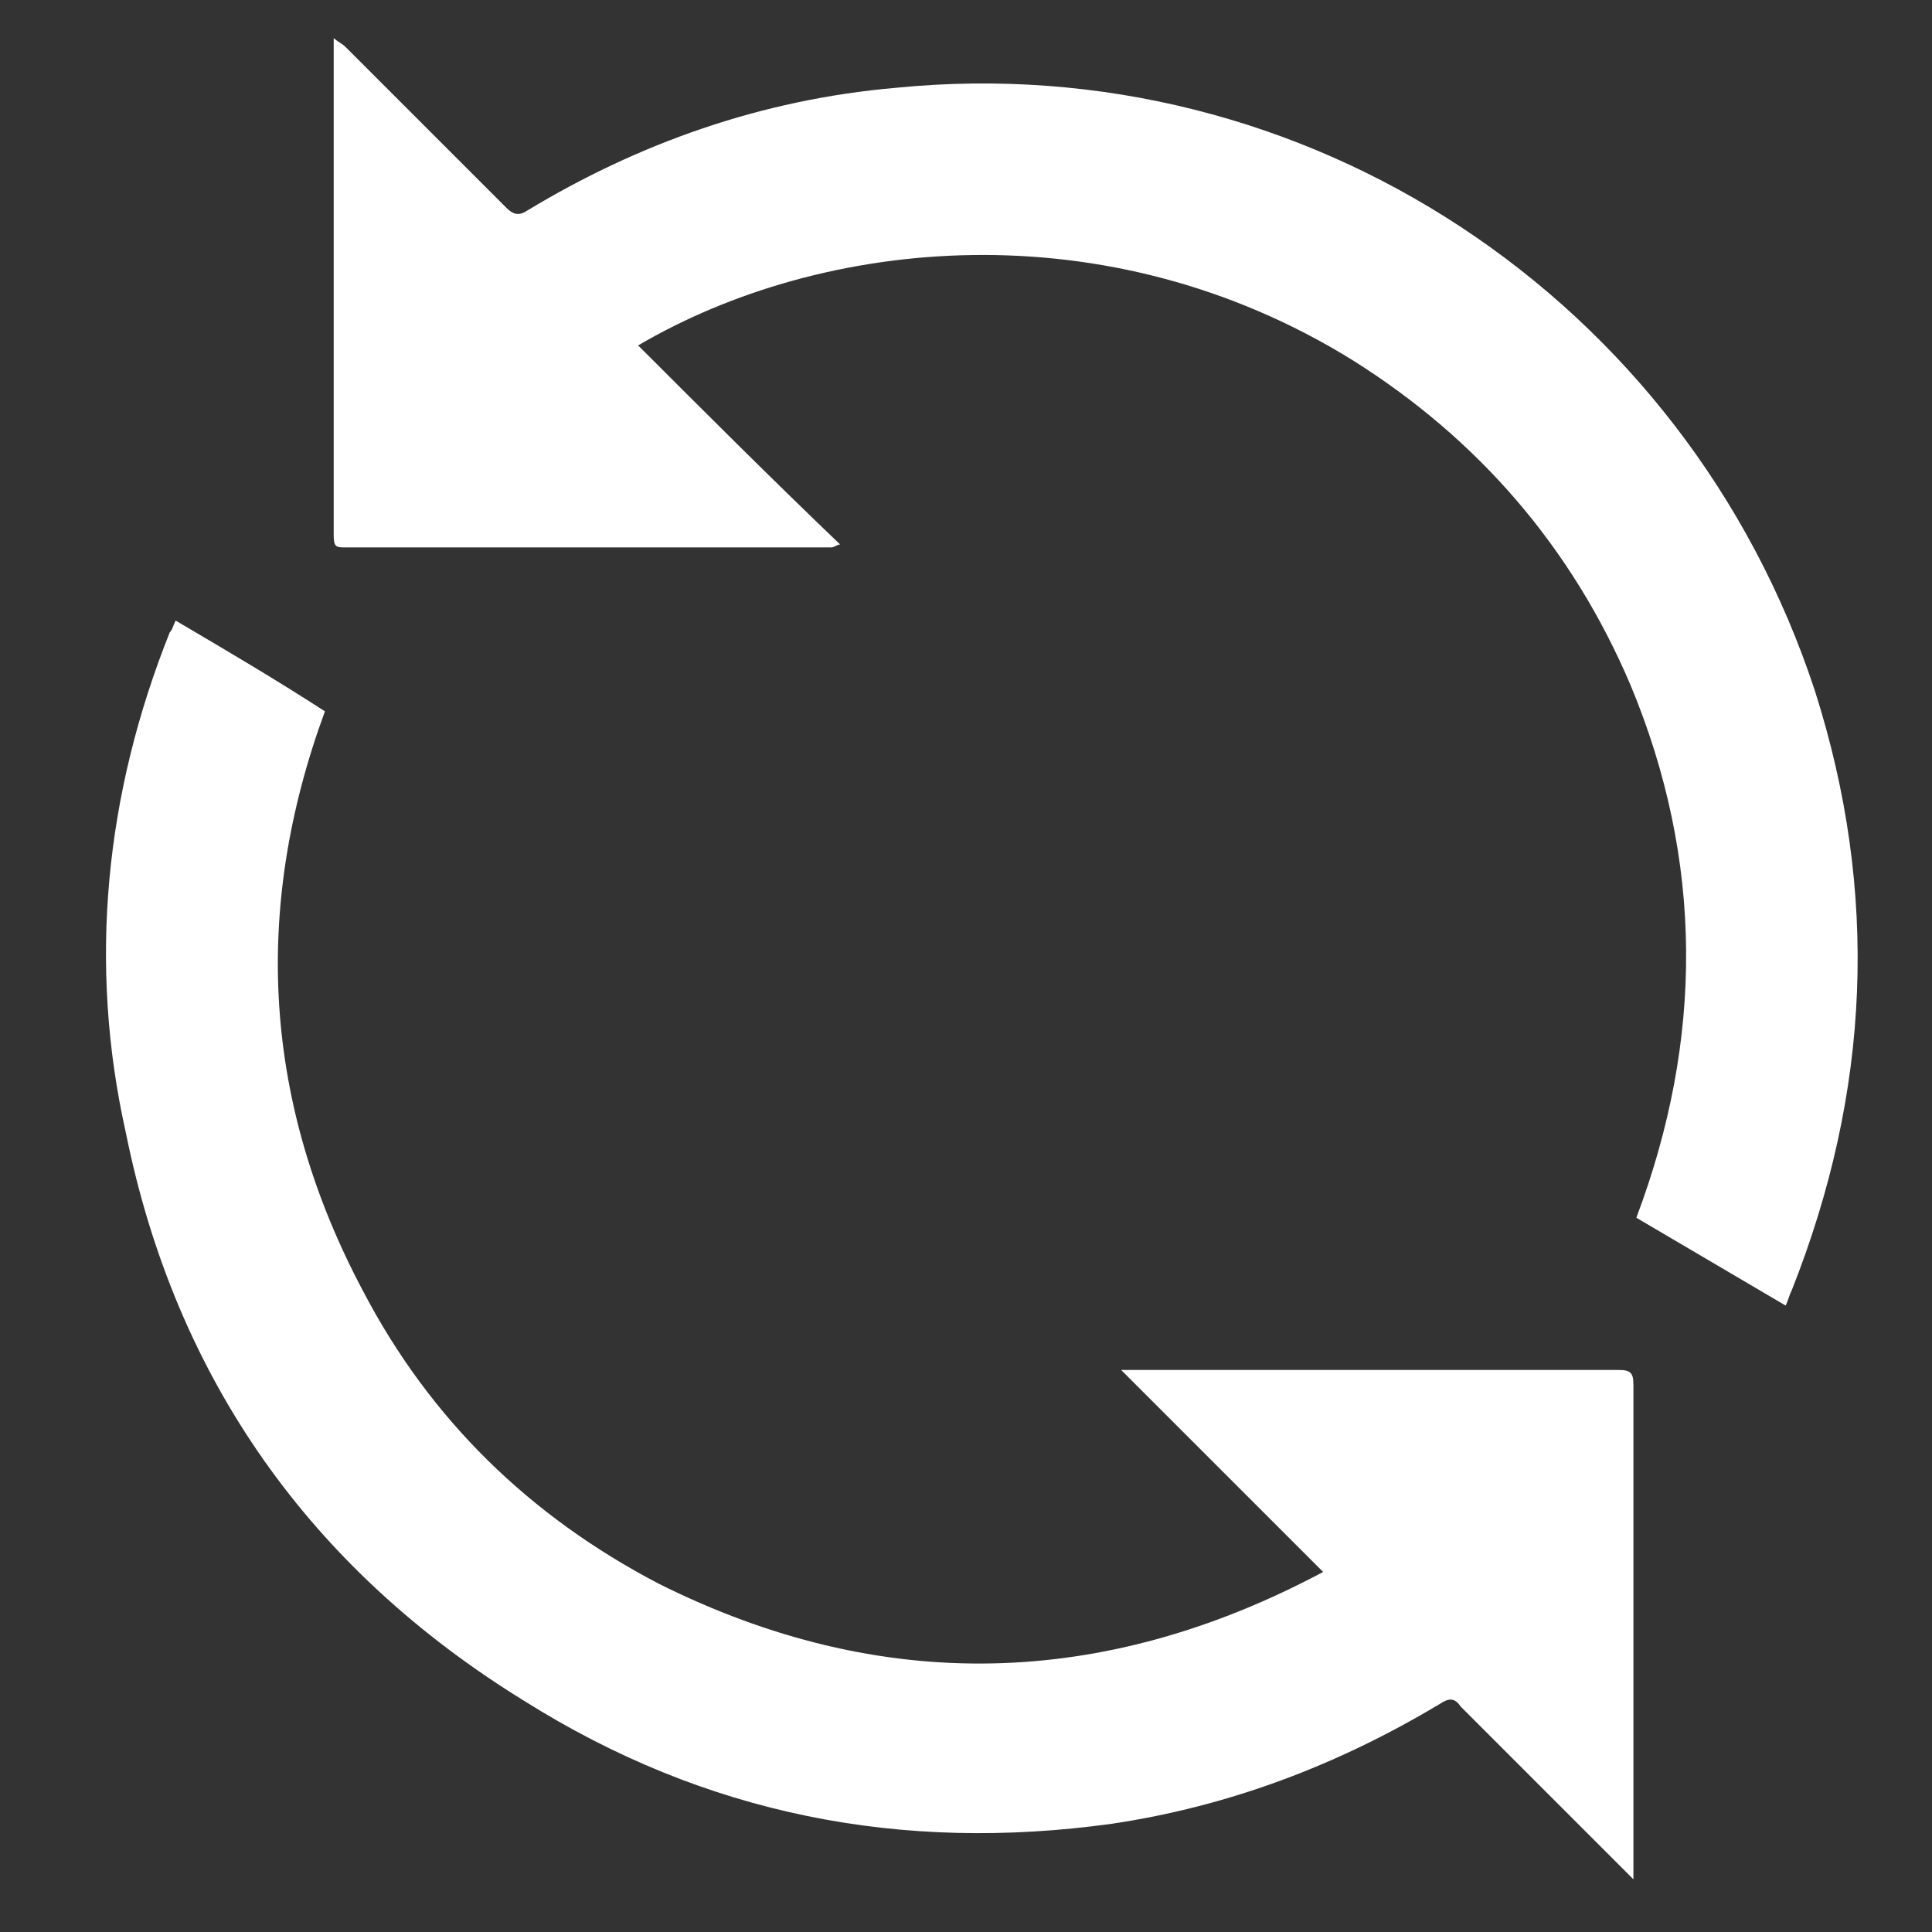 <svg enable-background="new 0 0 66 66" viewBox="0 0 66 66" xmlns="http://www.w3.org/2000/svg"><rect x="0" y="0" width="66" height="66" fill="#333333" stroke="none"/><g fill="#fff"><path d="m21.8 11.8c2.3 2.3 4.5 4.5 6.9 6.8-.1 0-.2.1-.3.1-5.5 0-11.1 0-16.6 0-.3 0-.4 0-.4-.4 0-5.6 0-11.2 0-16.8 0 0 0-.1 0-.2.1.1.3.2.4.3 1.8 1.8 3.7 3.7 5.5 5.5.2.2.4.3.7.1 3.8-2.3 8-3.8 12.6-4.2 14-1.4 27 7.2 31.4 20.6 2.2 6.9 1.9 13.7-.8 20.5-.1.2-.1.3-.2.5-1.7-1-3.4-2-5.1-3 2.3-6.1 2.3-12.2-.2-18.2-2-4.7-5.2-8.4-9.5-11.1-8.4-5.2-18.1-4.2-24.4-.5z"/><path d="m6 21.2c1.7 1 3.4 2 5.1 3.1-2.5 6.8-2.1 13.4 1.3 19.8 2.3 4.4 5.7 7.7 10.1 10 7.6 3.8 15.2 3.6 22.7-.4-2.3-2.3-4.6-4.6-6.9-6.9h.5 16.5c.4 0 .5.1.5.5v16.5.4c-.2-.2-.3-.3-.4-.4-1.8-1.8-3.7-3.7-5.5-5.5-.2-.3-.4-.3-.7-.1-3.5 2.1-7.2 3.5-11.2 4.1-7.2 1-13.9-.3-20.1-4.2-7.3-4.5-11.9-11-13.6-19.4-1.3-5.8-.7-11.6 1.5-17.1.1-.1.1-.2.2-.4z"/></g></svg>